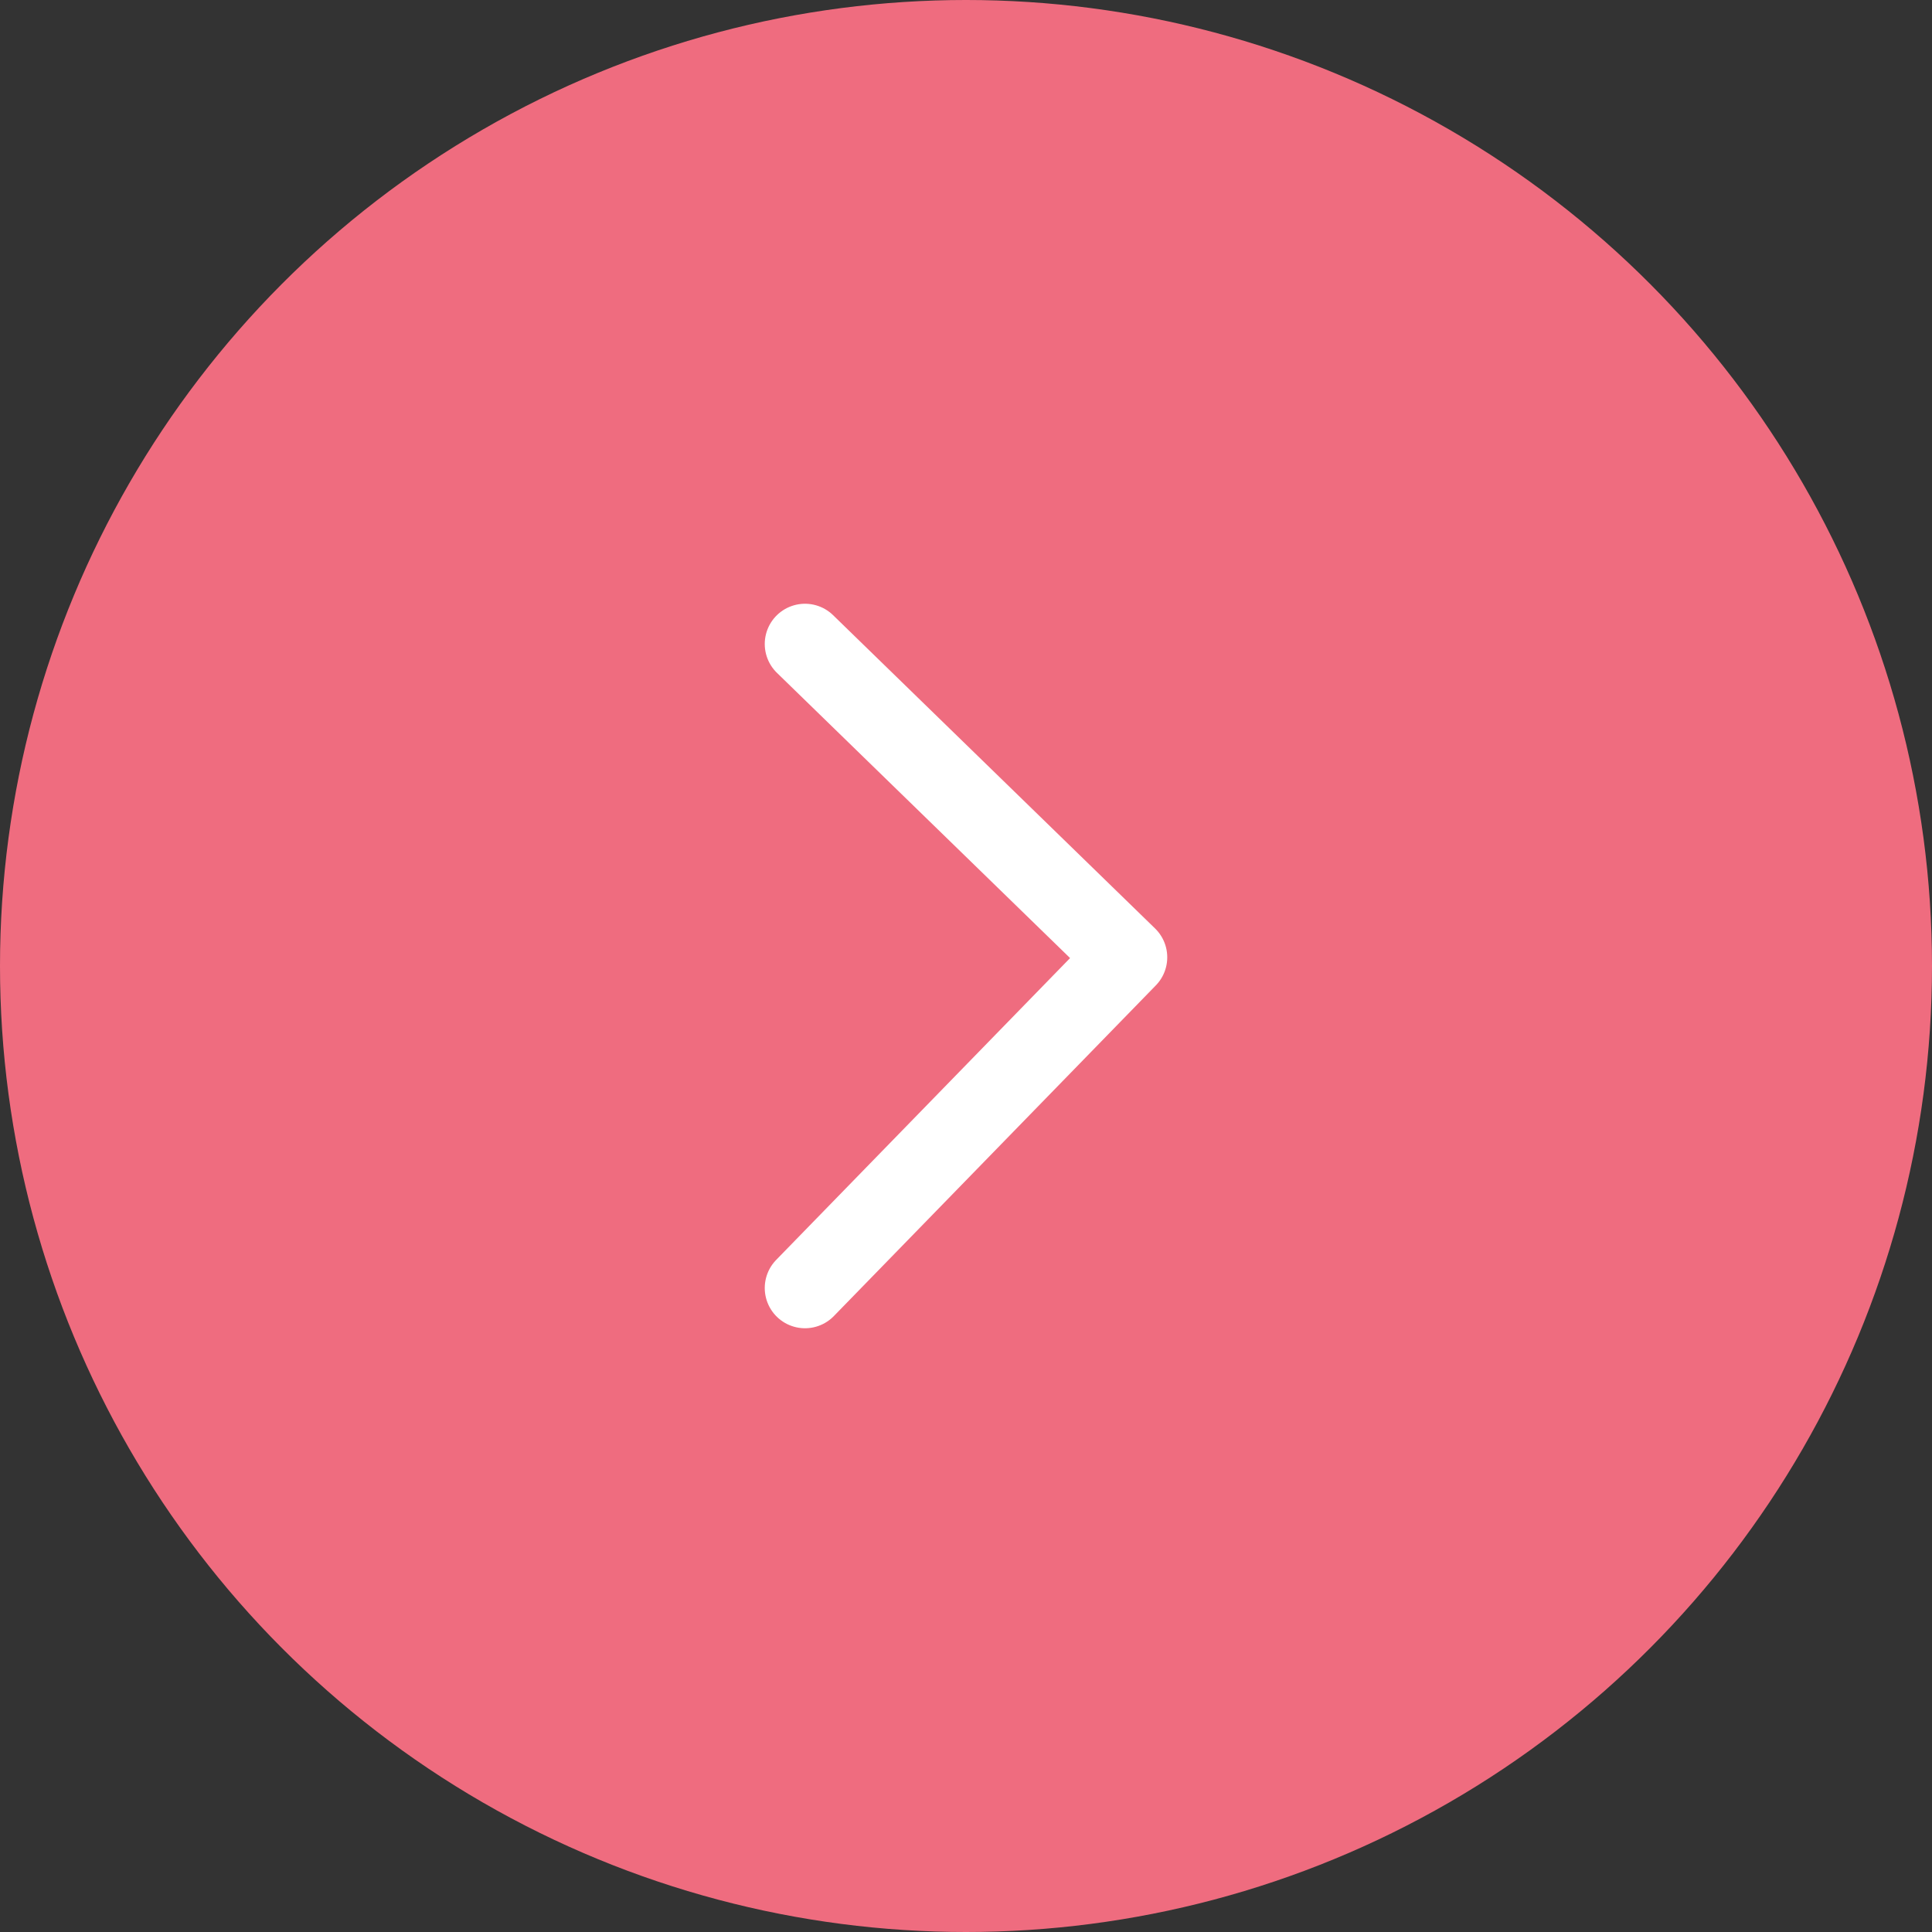 <svg width="36" height="36" viewBox="0 0 36 36" fill="none" xmlns="http://www.w3.org/2000/svg">
<rect x="0" y="0" width="36" height="36" fill="#333333" stroke="none"/>
<circle cx="18" cy="18" r="18" fill="#EF6C7F"/>
<path d="M15 12L21 17.838L15 24" stroke="white" stroke-width="1.5" stroke-linecap="round" stroke-linejoin="round"/>
</svg>
